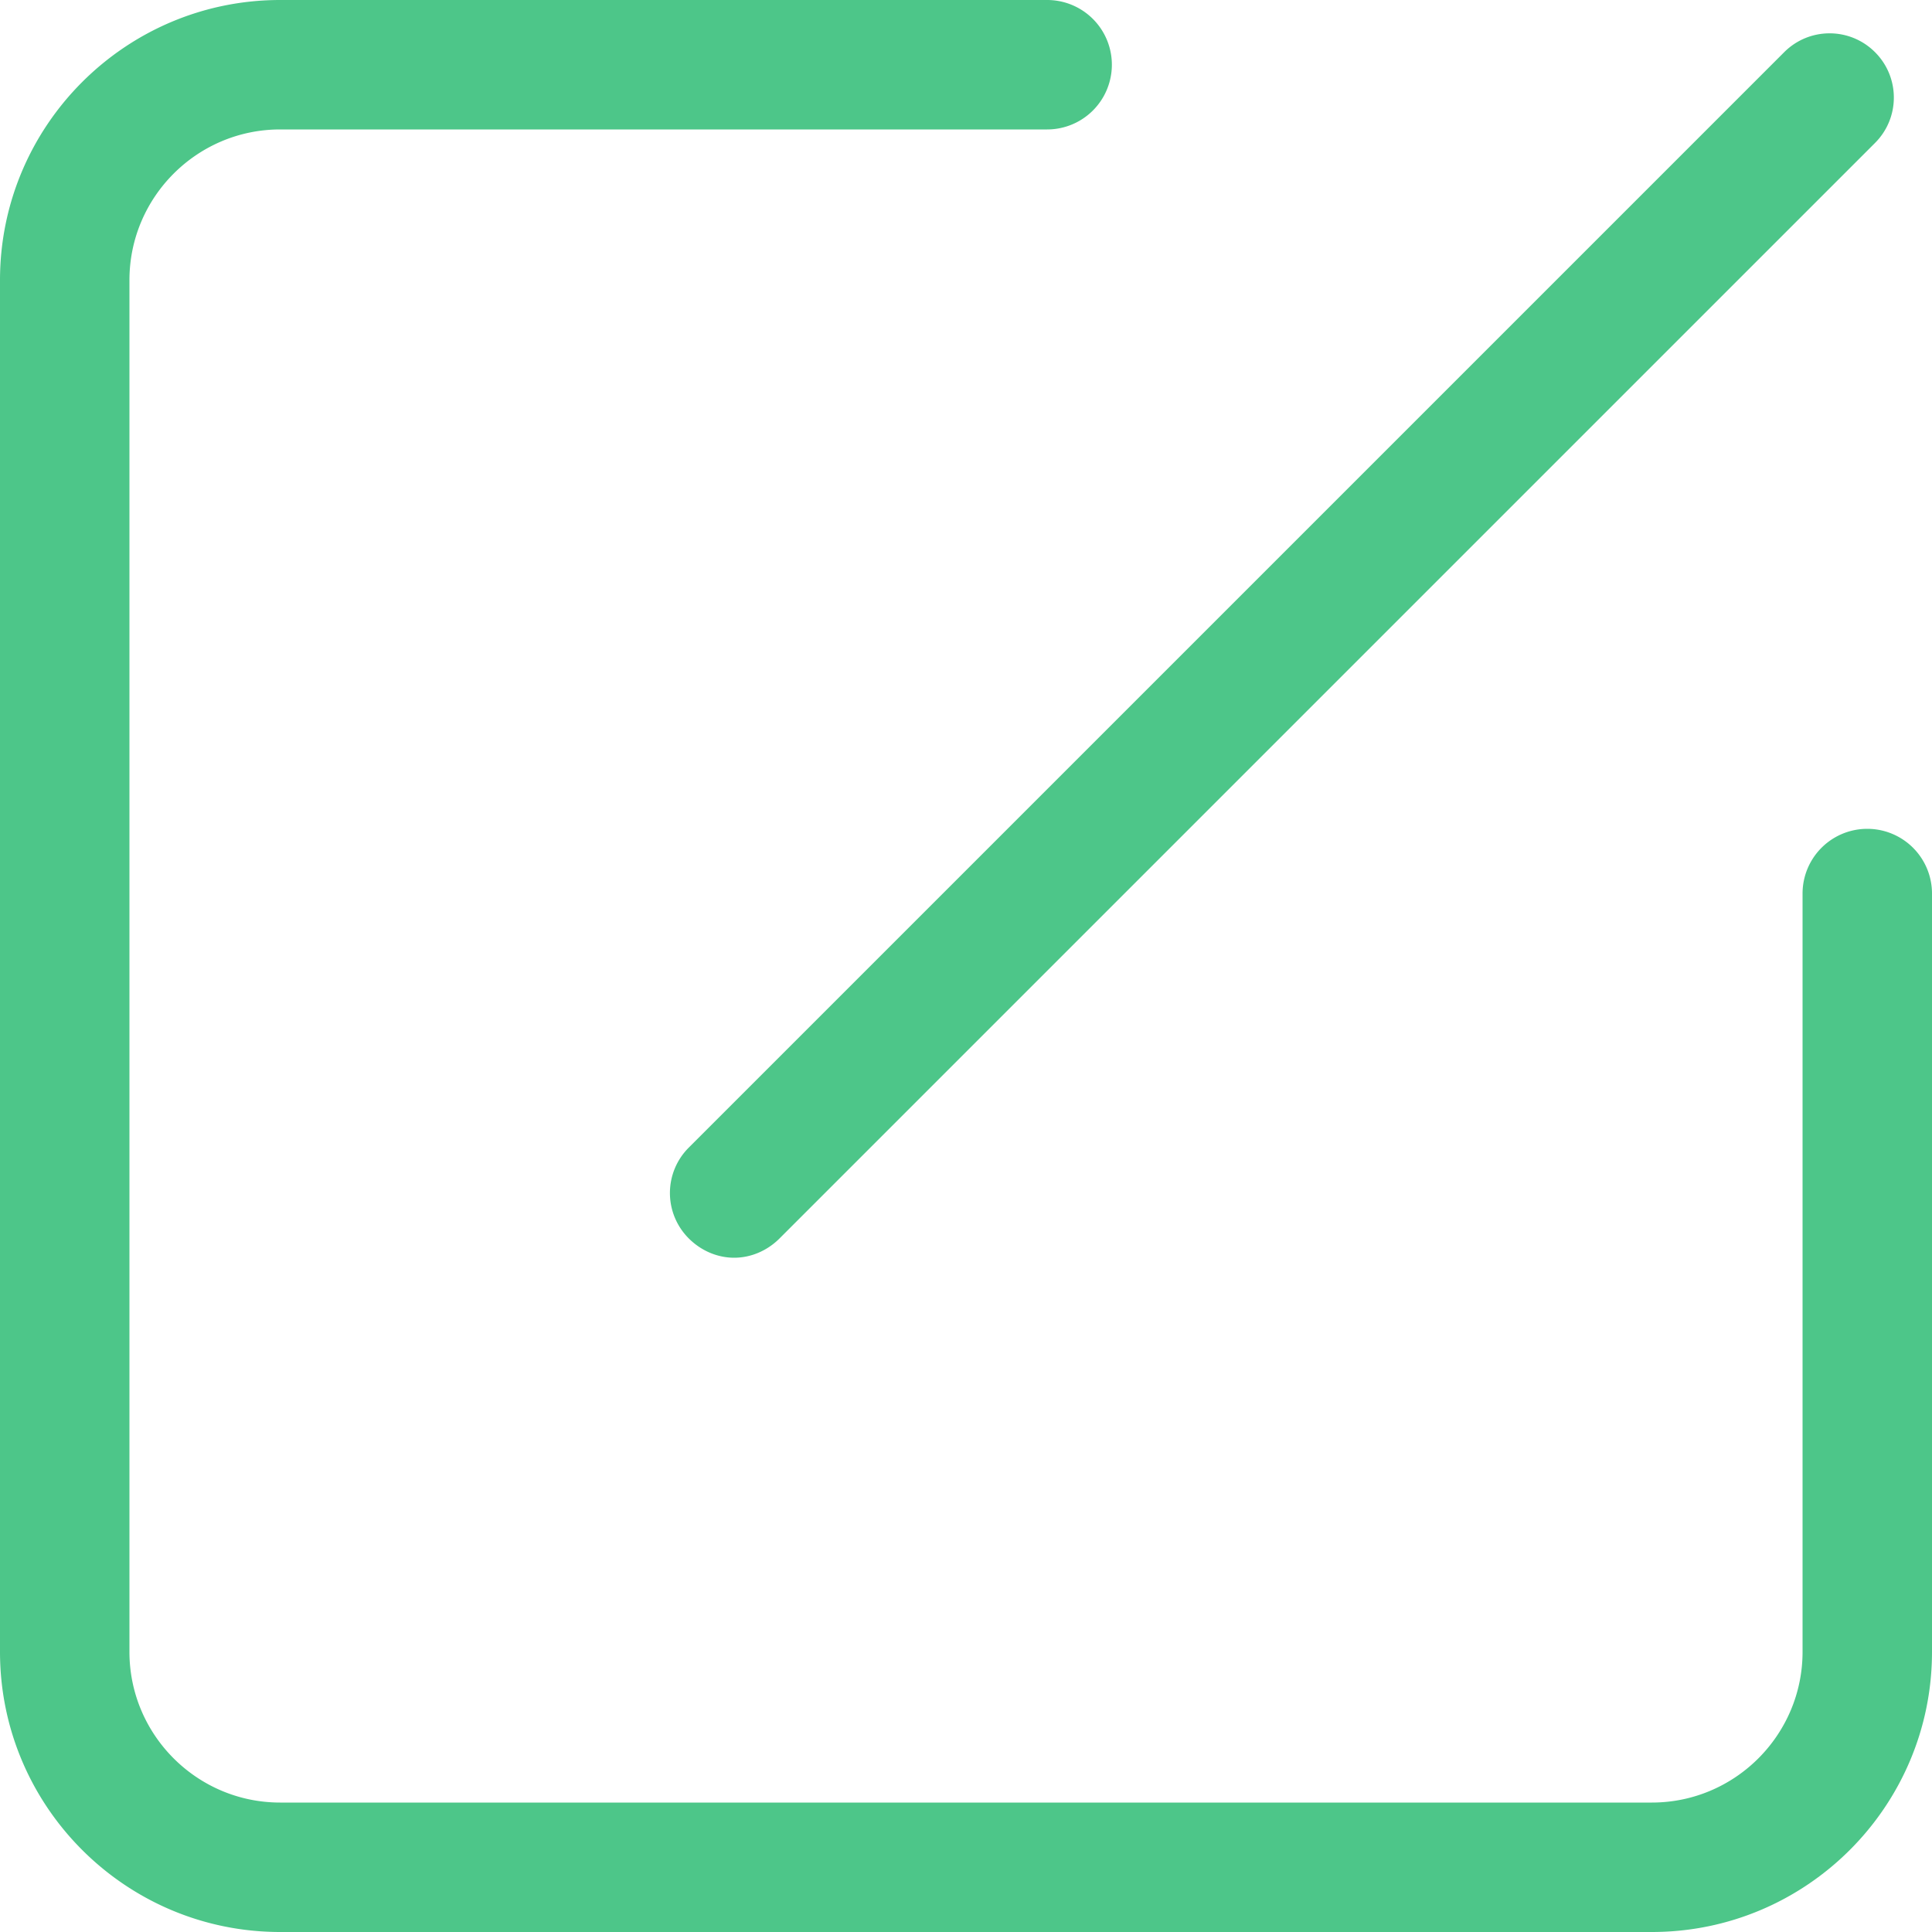 <?xml version="1.0" standalone="no"?><!DOCTYPE svg PUBLIC "-//W3C//DTD SVG 1.1//EN" "http://www.w3.org/Graphics/SVG/1.1/DTD/svg11.dtd"><svg t="1583804513923" class="icon" viewBox="0 0 1024 1024" version="1.1" xmlns="http://www.w3.org/2000/svg" p-id="9715" xmlns:xlink="http://www.w3.org/1999/xlink" width="200" height="200"><defs><style type="text/css"></style></defs><path d="M875.52 1024H148.48c-81.92 0-148.48-66.56-148.48-148.48V148.48C0 66.56 66.56 0 148.48 0h406.528a34.304 34.304 0 0 1 0 68.608H148.48c-44.032 0-79.872 35.84-79.872 79.872v727.04c0 44.032 35.84 79.872 79.872 79.872h727.04c44.032 0 79.872-35.84 79.872-79.872V473.6a34.304 34.304 0 0 1 68.608 0V875.52c0 81.92-66.56 148.48-148.48 148.48z" fill="#4dc689" p-id="9716"></path><path d="M389.12 666.624c-8.704 0-17.408-3.584-24.064-10.24a33.997 33.997 0 0 1 0-48.128L945.664 27.648c13.312-13.312 34.816-13.312 48.128 0s13.312 34.816 0 48.128L413.184 656.384c-6.656 6.656-15.36 10.24-24.064 10.24z" fill="#4dc689" p-id="9717"></path></svg>
